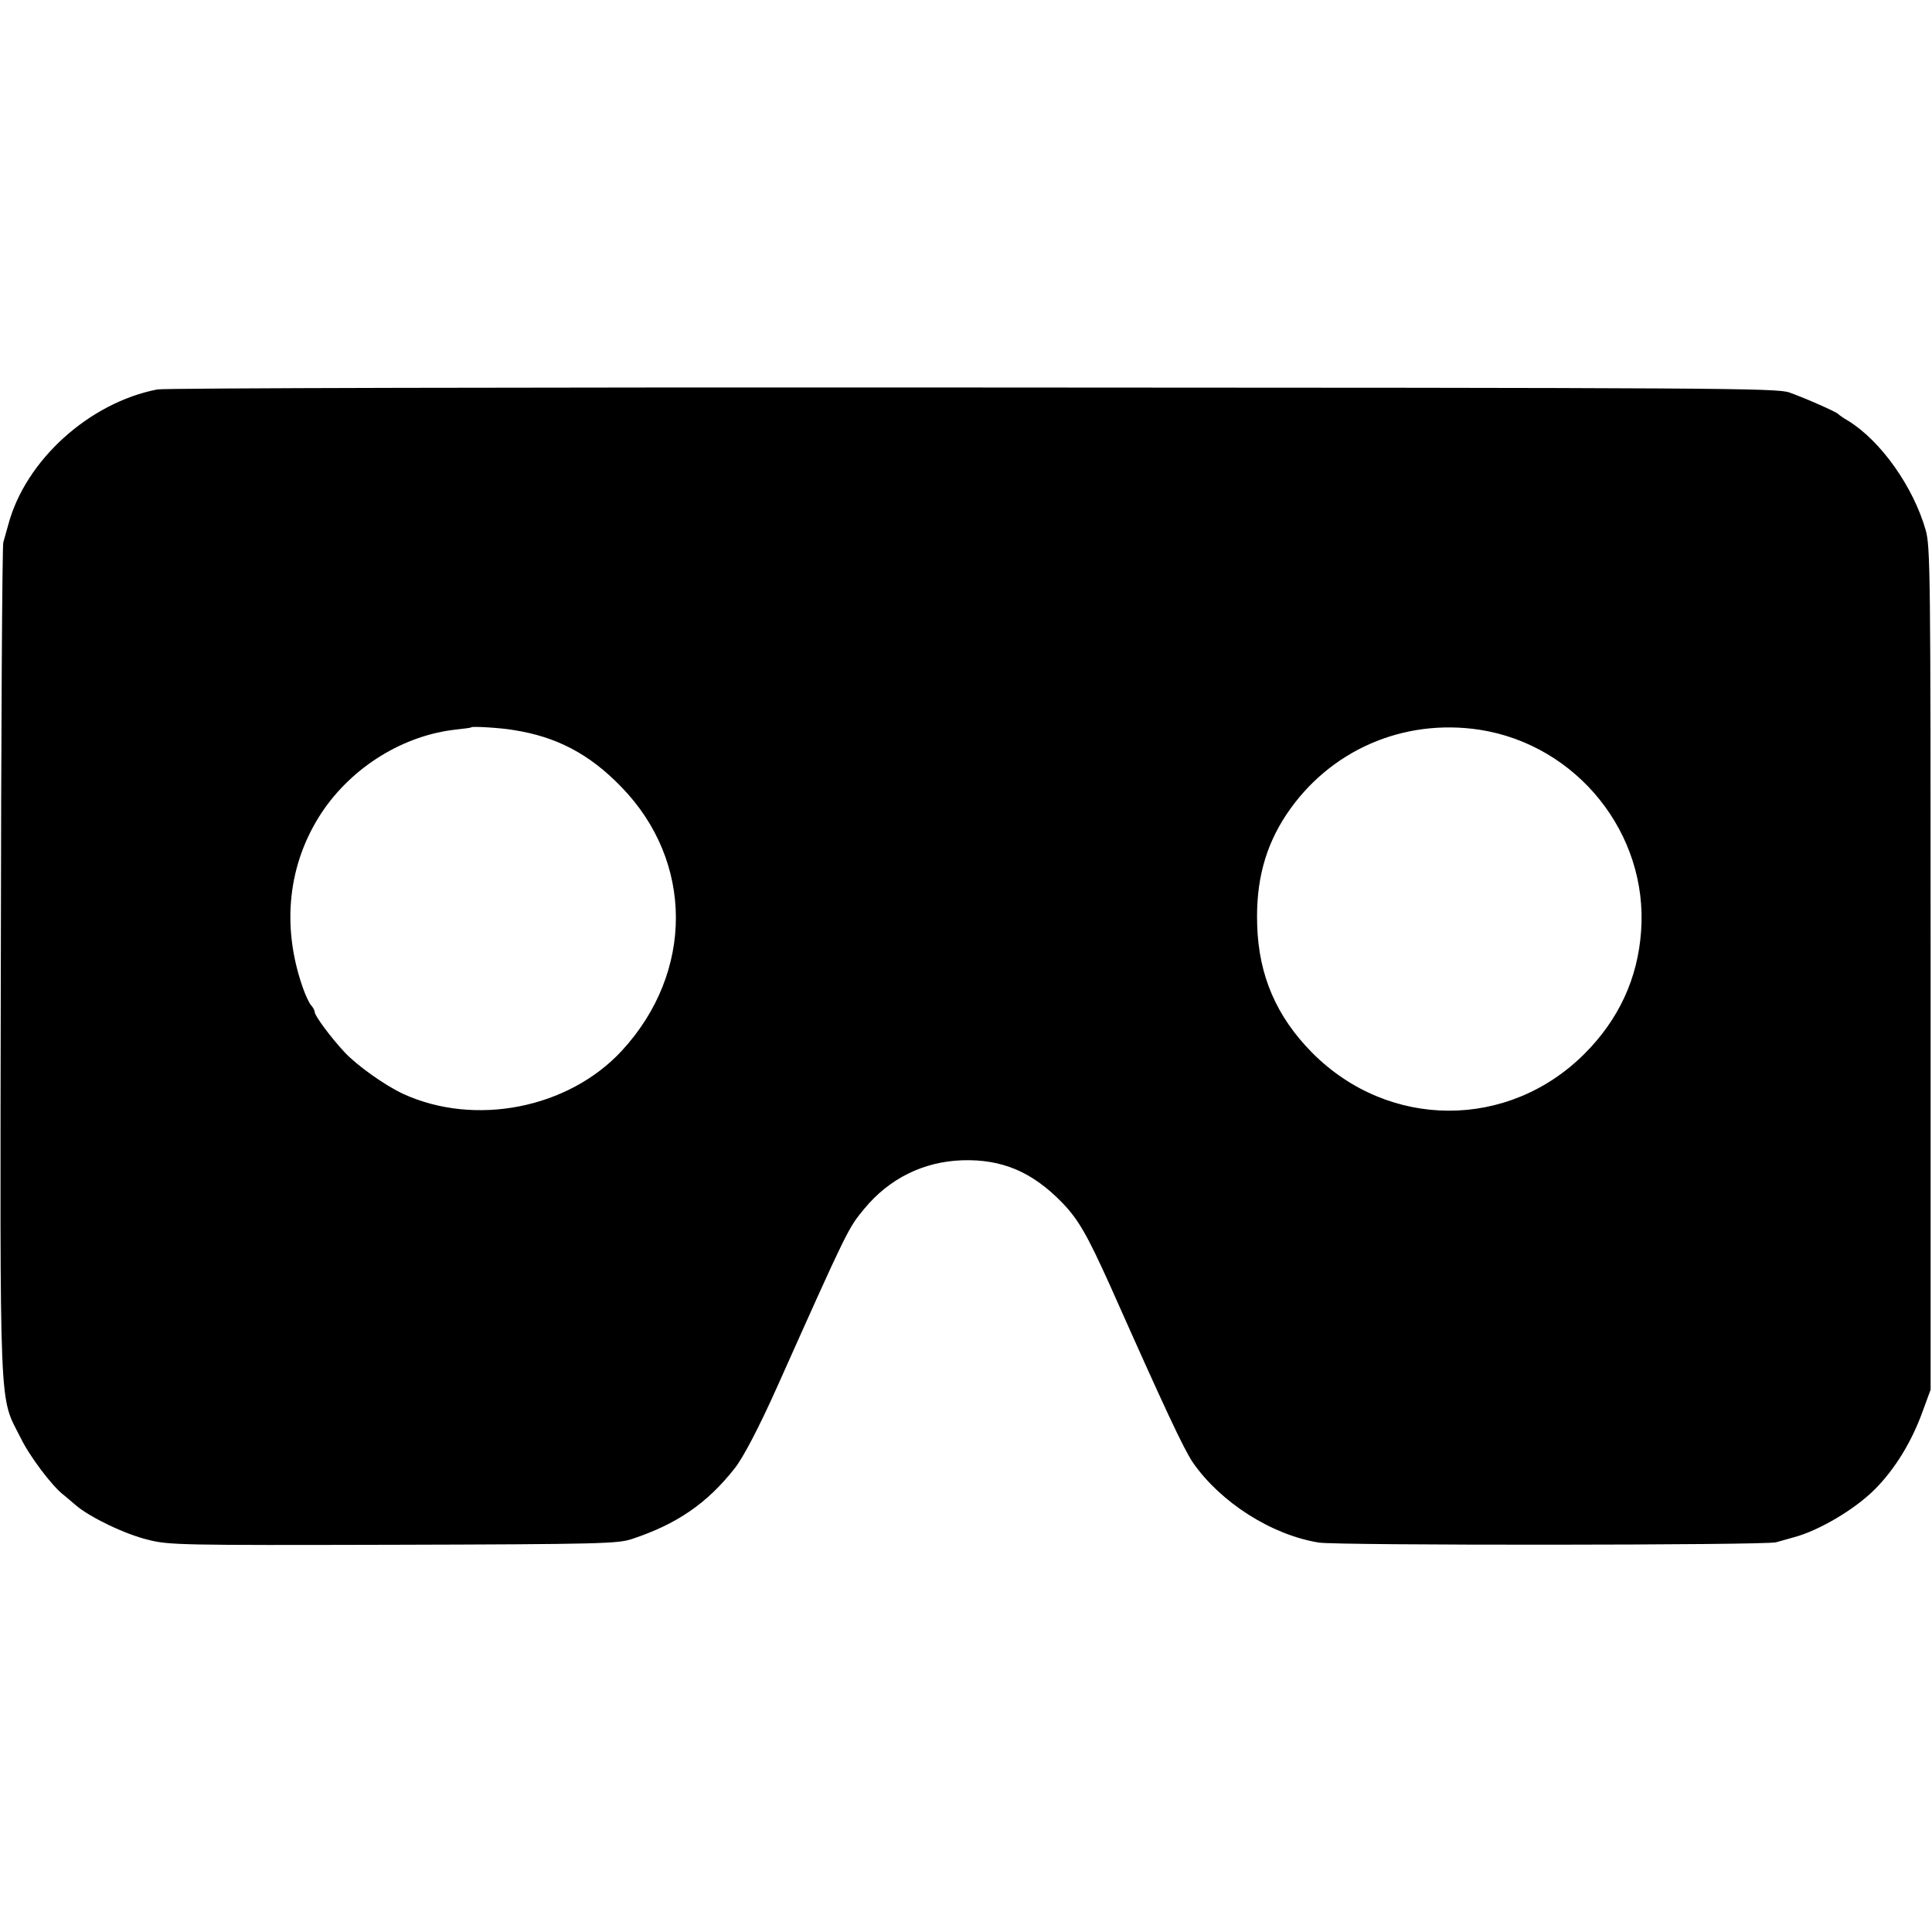 <?xml version="1.0" standalone="no"?>
<!DOCTYPE svg PUBLIC "-//W3C//DTD SVG 20010904//EN"
 "http://www.w3.org/TR/2001/REC-SVG-20010904/DTD/svg10.dtd">
<svg version="1.0" xmlns="http://www.w3.org/2000/svg"
 width="700pt" height="700pt" viewBox="0 0 700 700"
 preserveAspectRatio="xMidYMid meet">
<g transform="translate(0,700) scale(0.1,-0.1)"
fill="#000000" stroke="none">
<path d="M570 5589 c-247 -48 -478 -257 -540 -490 -7 -24 -15 -53 -18 -64 -4
-11 -8 -693 -9 -1515 -3 -1680 -7 -1573 72 -1730 33 -68 116 -177 155 -206 8
-7 29 -24 45 -38 50 -43 178 -105 262 -125 74 -19 116 -20 888 -18 756 2 814
4 865 21 163 54 272 129 372 256 31 39 89 150 156 300 254 568 255 570 314
641 90 109 214 170 353 175 145 5 255 -42 363 -153 60 -62 92 -119 175 -303
201 -452 265 -588 299 -639 100 -144 284 -262 456 -290 62 -11 1623 -10 1657
1 11 3 40 11 64 18 91 24 221 101 293 173 73 73 134 172 174 283 l29 79 0
1525 c0 1450 -1 1528 -18 1590 -45 156 -161 321 -280 395 -18 10 -34 22 -37
25 -7 8 -118 57 -177 78 -45 16 -244 17 -2958 18 -1632 1 -2930 -2 -2955 -7z
m1290 -1234 c156 -24 276 -87 391 -206 263 -270 264 -672 2 -956 -193 -209
-532 -276 -793 -156 -66 31 -166 102 -211 150 -52 56 -109 133 -109 147 0 5
-6 17 -14 25 -7 9 -21 39 -30 66 -77 222 -52 446 69 630 111 167 298 282 490
302 28 3 51 6 53 8 4 4 107 -2 152 -10z m3501 1 c353 -55 611 -376 585 -730
-12 -171 -81 -320 -205 -444 -276 -276 -709 -275 -986 3 -130 131 -195 281
-200 465 -5 157 29 283 106 399 155 232 422 349 700 307z"/>
</g>
</svg>
